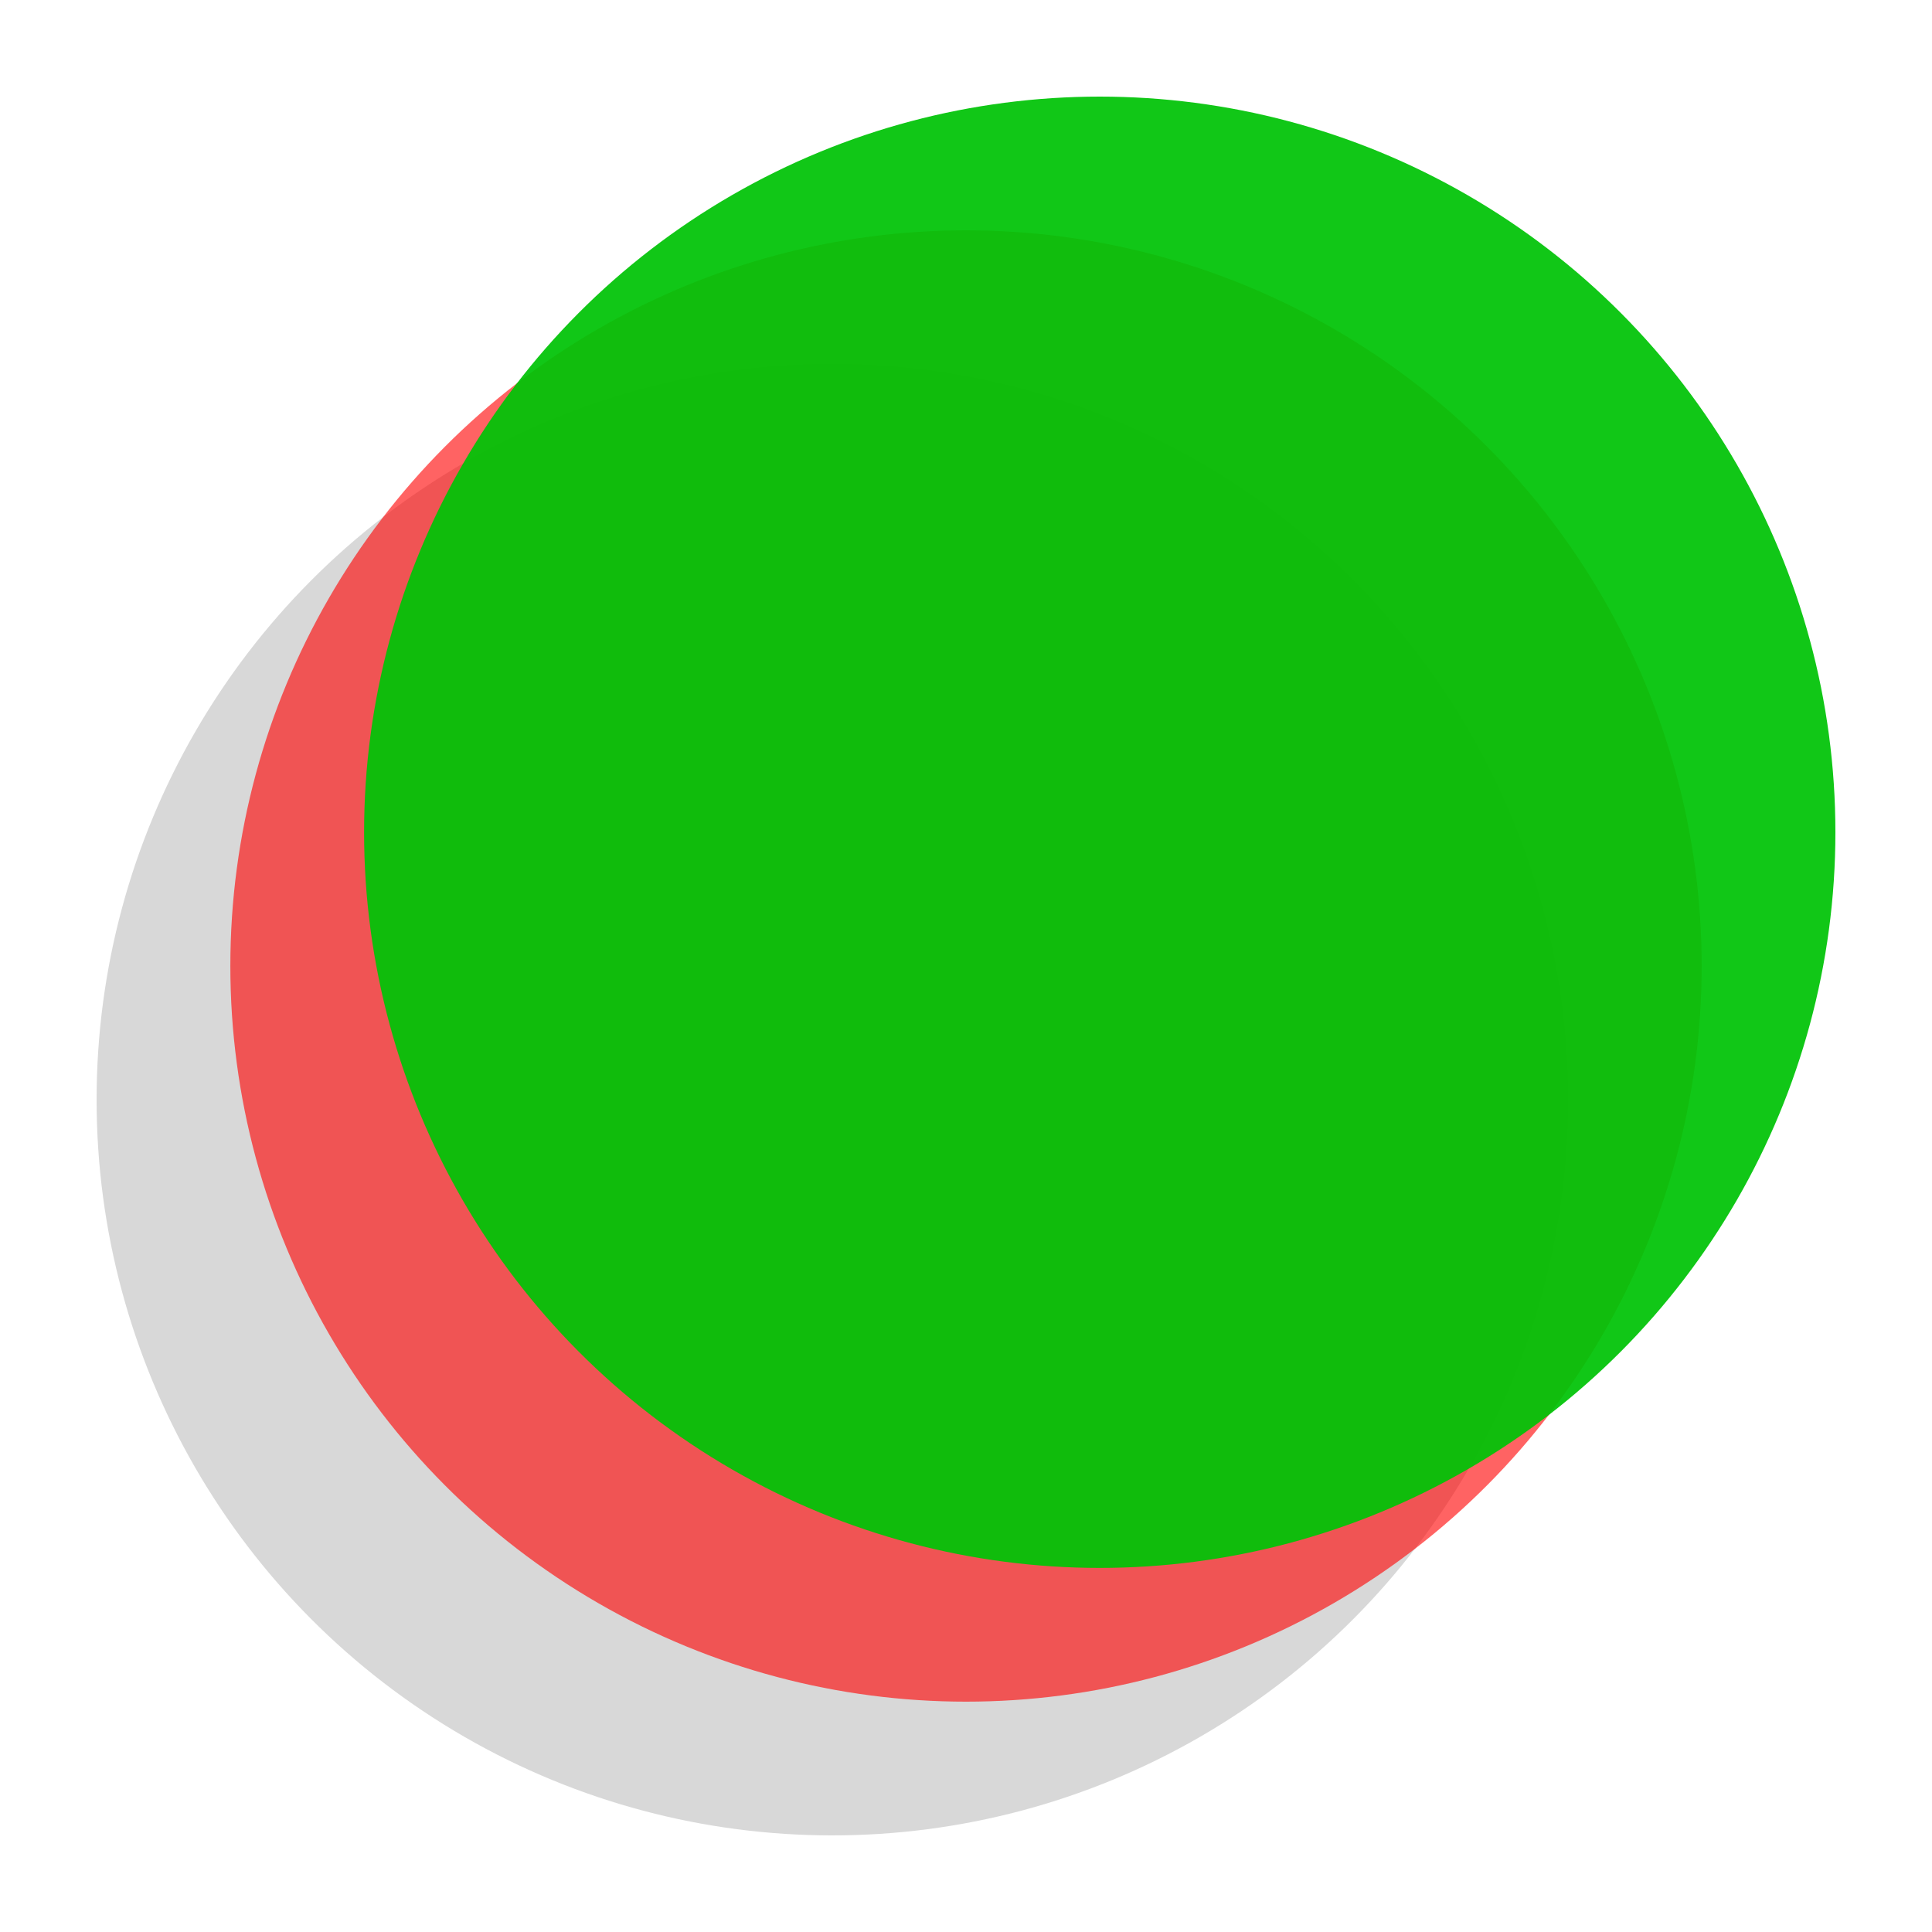 <?xml version="1.0" encoding="UTF-8"?>
<svg width="40px" height="40px" viewBox="0 0 40 40" version="1.1" xmlns="http://www.w3.org/2000/svg" xmlns:xlink="http://www.w3.org/1999/xlink">
    <title>Final 40x40 jetbrains</title>
    <g id="Final-40x40-jetbrains" stroke="none" stroke-width="1" fill="none" fill-rule="evenodd">
        <g id="Group" transform="translate(2, 2)">
            <circle id="Oval" fill="#D8D8D8" cx="15.231" cy="20.769" r="15.231"></circle>
            <circle id="Oval" fill-opacity="0.61" fill="#FF0000" cx="18" cy="18" r="15.231"></circle>
            <circle id="Oval" fill-opacity="0.93" fill="#00C407" cx="20.769" cy="15.231" r="15.231"></circle>
        </g>
    </g>
</svg>